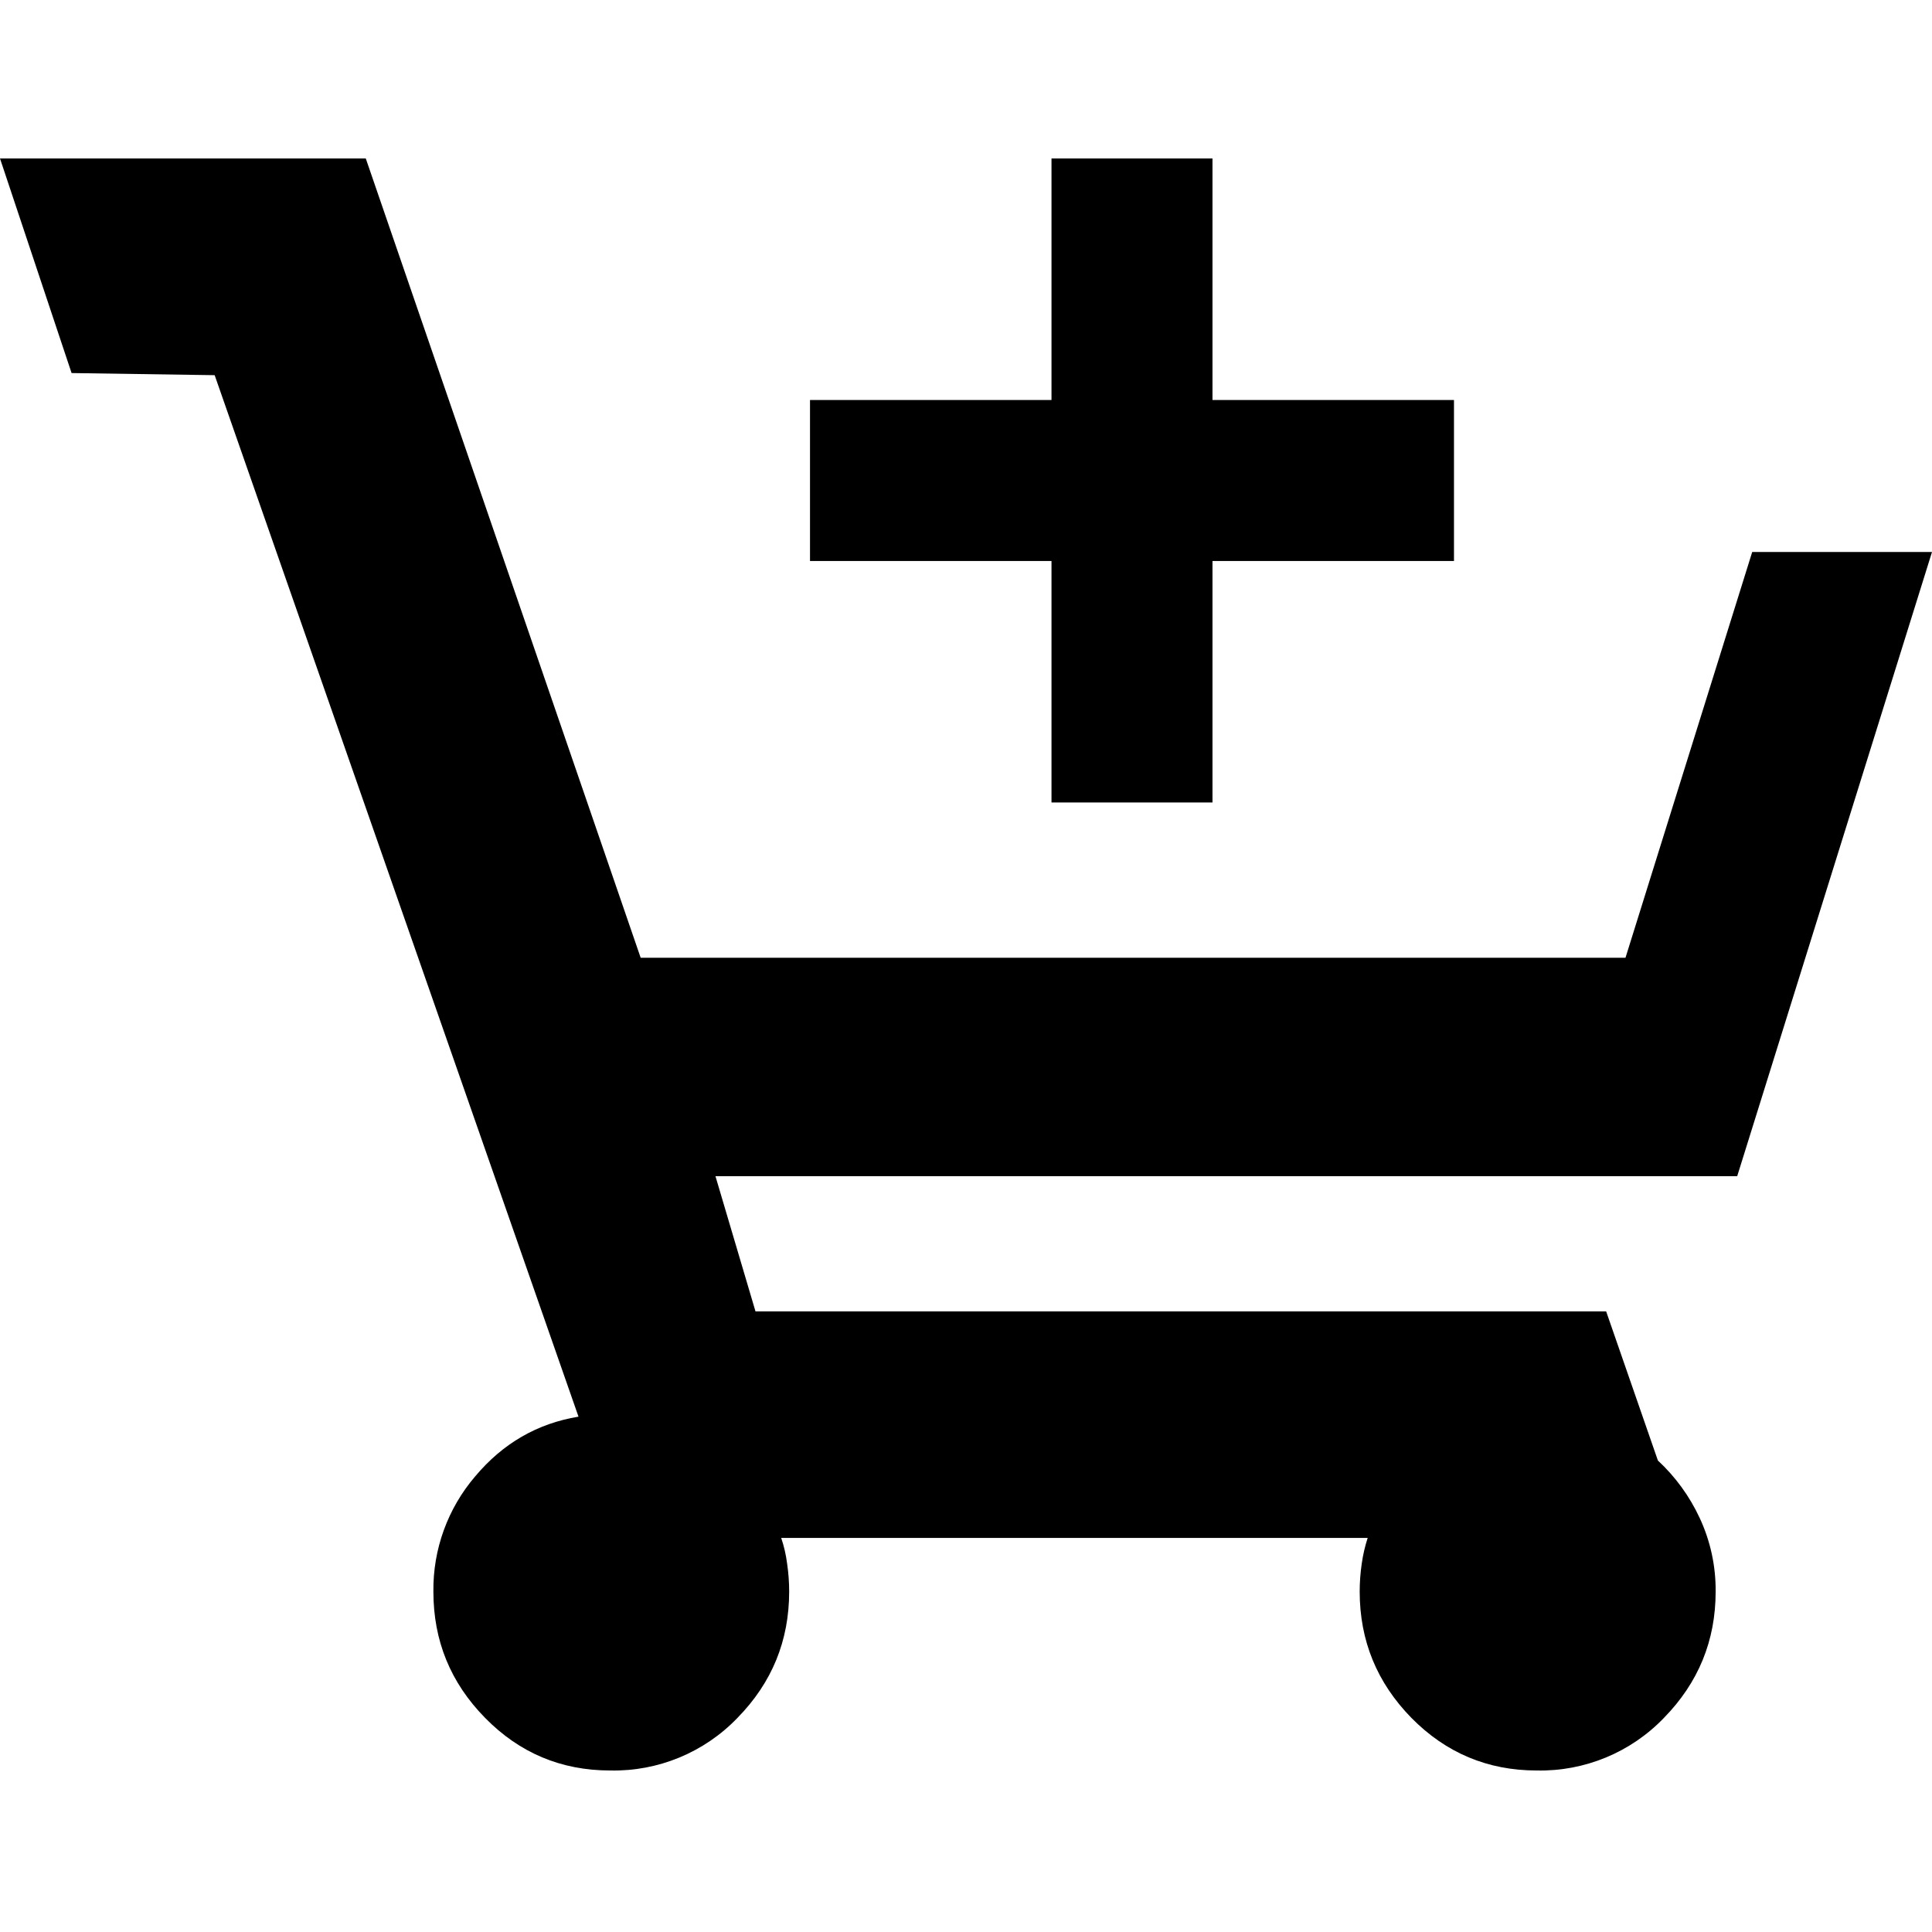<?xml version="1.0" encoding="UTF-8"?>
<svg width="256px" height="256px" viewBox="0 0 256 256" version="1.1" xmlns="http://www.w3.org/2000/svg" xmlns:xlink="http://www.w3.org/1999/xlink">
    
    <title>cart-add</title>
    <desc>Created with sketchtool.</desc>
    <defs>
        <path d="M48.469,21 L84.891,126.906 L215.386,126.906 L232.176,73.144 L256,73.144 L230.186,155.855 L94.803,155.855 L100.107,173.768 L212.824,173.768 L219.679,193.525 C222.003,195.681 223.885,198.269 225.219,201.144 C226.64,204.194 227.362,207.523 227.332,210.887 C227.332,217.405 225.04,222.968 220.477,227.632 C216.079,232.209 209.966,234.736 203.62,234.599 C197.136,234.599 191.595,232.273 187.022,227.632 C182.459,222.968 180.166,217.405 180.166,210.887 C180.166,209.674 180.256,208.437 180.436,207.201 C180.605,205.976 180.886,204.83 181.223,203.785 L103.513,203.785 C103.872,204.841 104.142,205.965 104.299,207.201 C104.479,208.437 104.569,209.651 104.569,210.887 C104.569,217.405 102.288,222.968 97.714,227.632 C93.316,232.209 87.203,234.736 80.857,234.599 C74.361,234.599 68.832,232.273 64.281,227.632 C59.696,222.968 57.426,217.405 57.426,210.887 C57.359,205.296 59.329,199.872 62.966,195.626 C66.652,191.232 71.215,188.614 76.654,187.715 L28.443,49.713 L9.485,49.432 L0,21 L48.469,21 Z M192.66,74.333 L160.661,74.333 L160.661,106.333 L139.329,106.333 L139.329,74.333 L107.33,74.333 L107.33,53 L139.329,53 L139.329,21 L160.661,21 L160.661,53 L192.66,53 L192.66,74.333 Z" id="path-1"></path>
    </defs>
    <g id="Page-1" stroke="none" stroke-width="1" fill="none" fill-rule="evenodd">
        <g id="cart-add">
            <mask id="mask-2" fill="white">
                <use xlink:href="#path-1"></use>
            </mask>
            <use id="Combined-Shape" fill="#000000" fill-rule="nonzero" xlink:href="#path-1"></use>
        </g>
    </g>
</svg>
